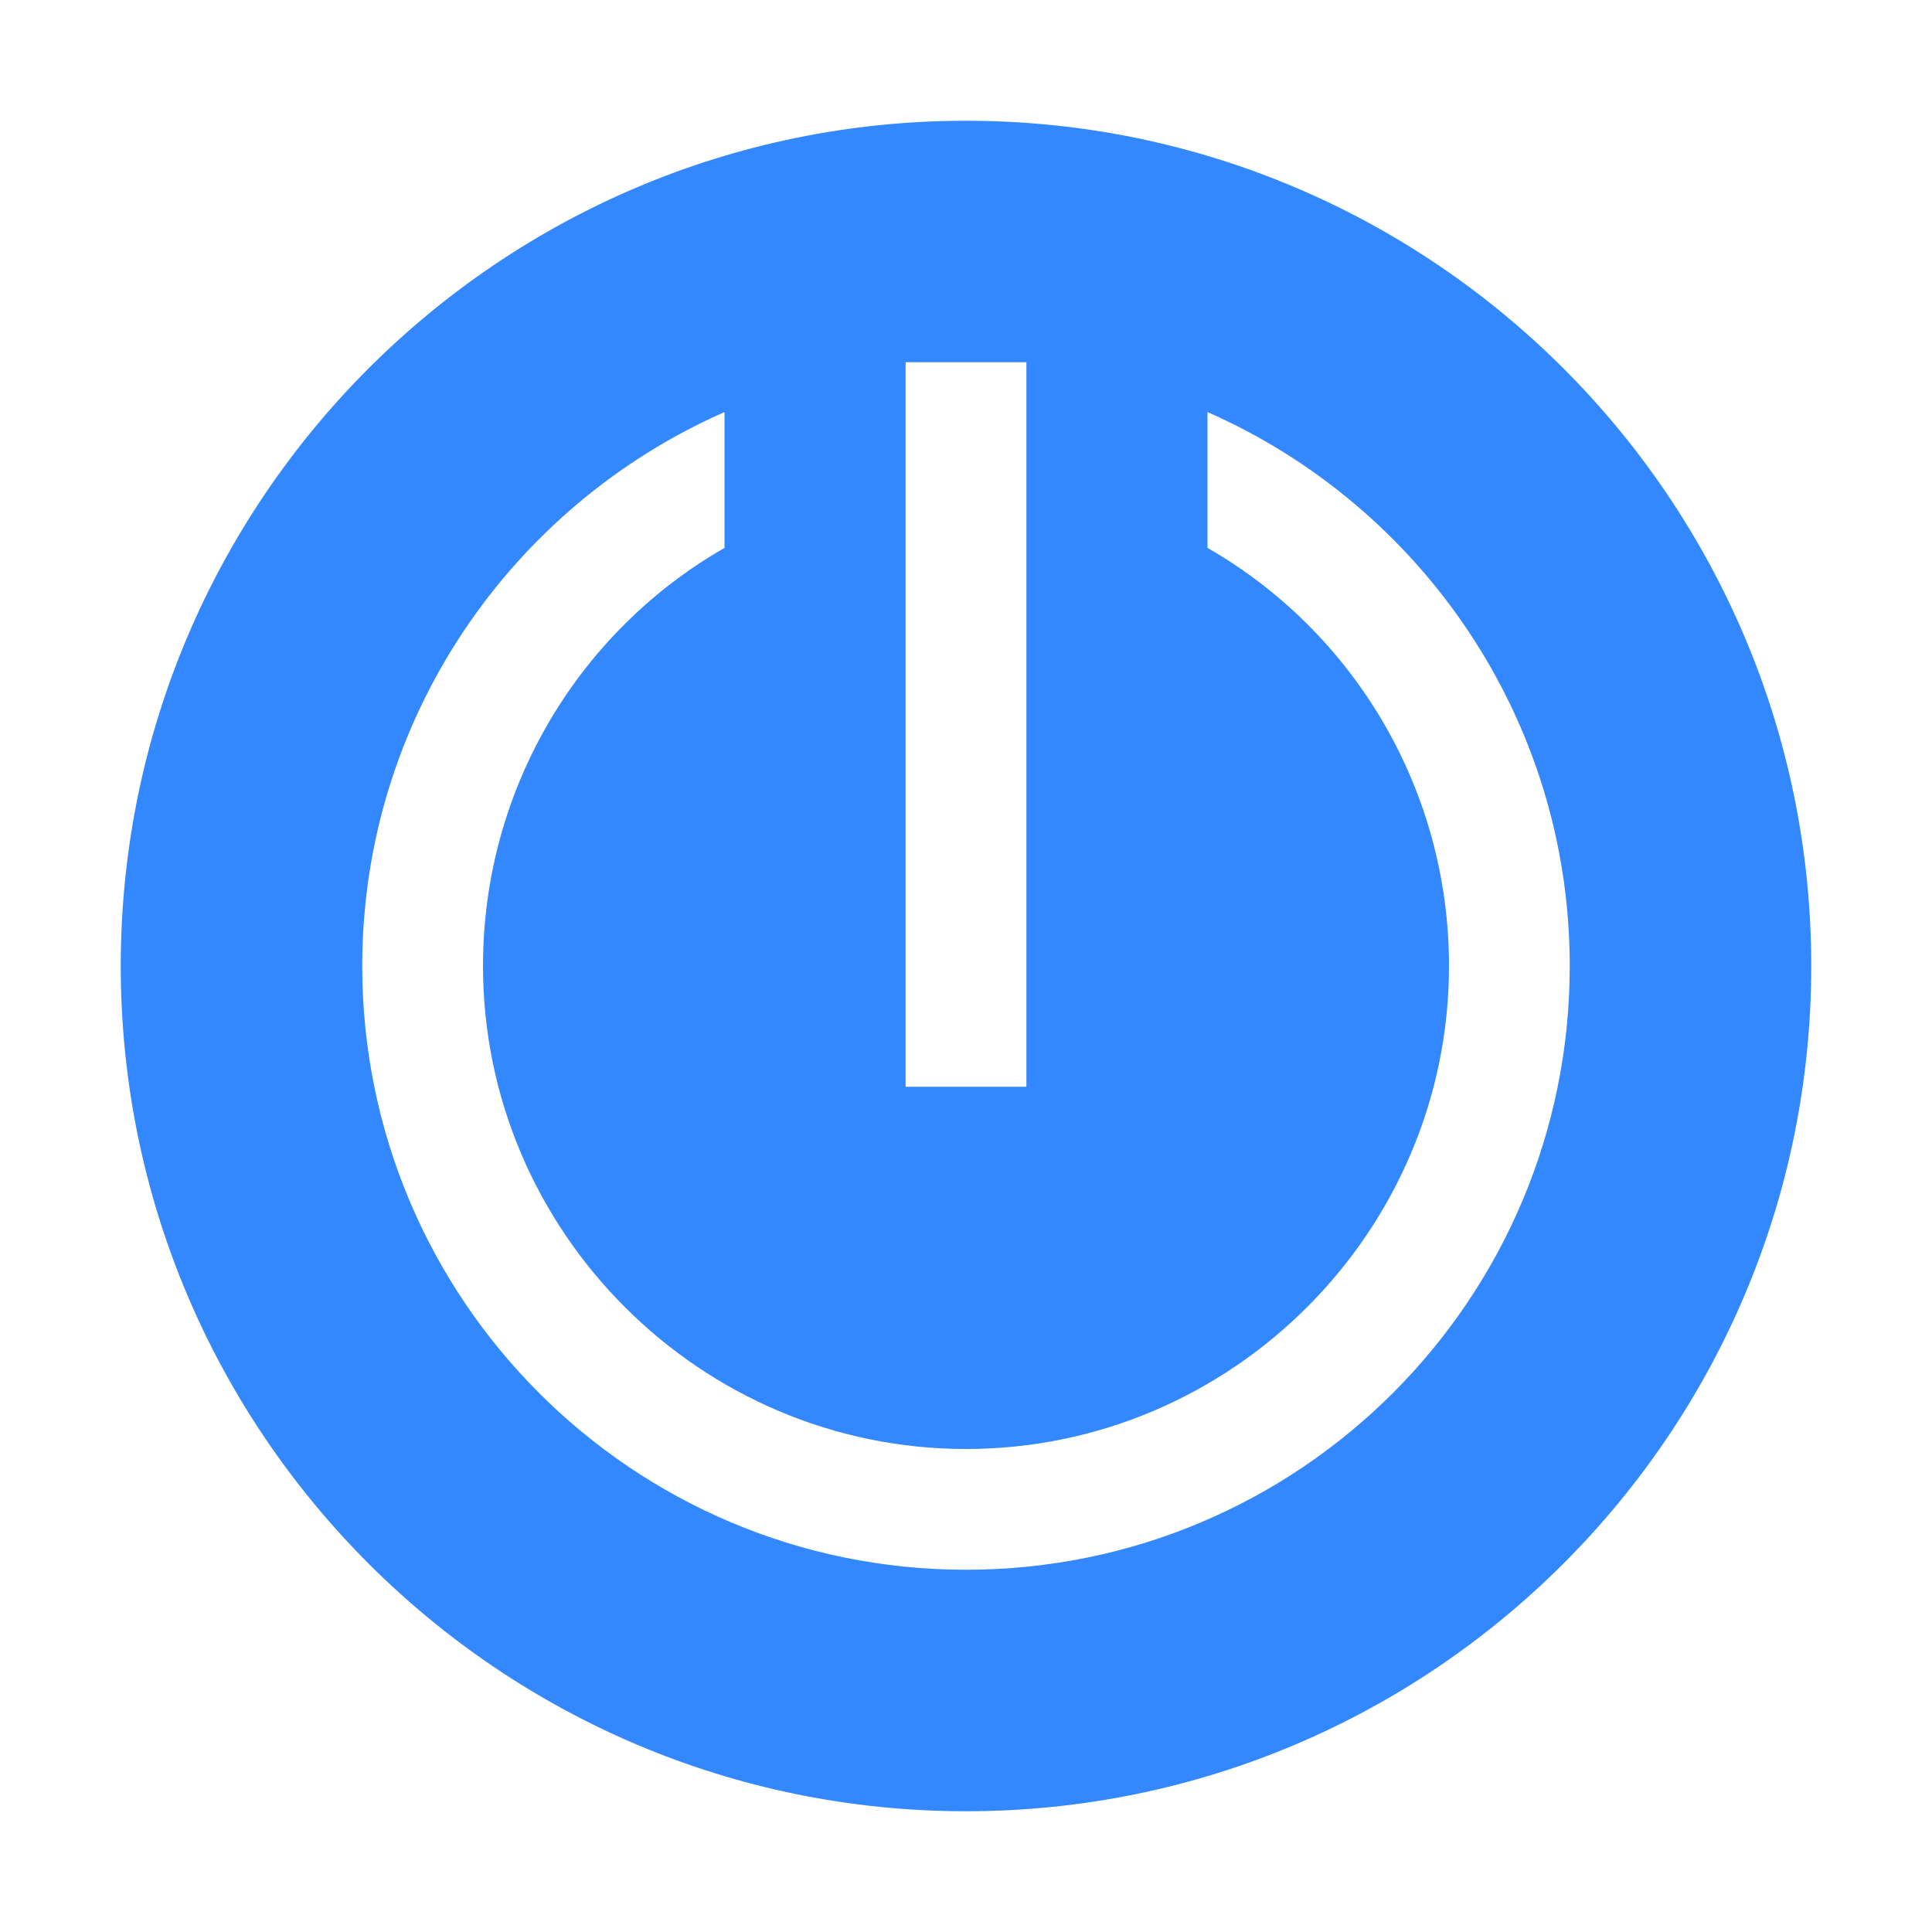 <svg xmlns="http://www.w3.org/2000/svg" xmlns:xlink="http://www.w3.org/1999/xlink" fill="none" version="1.1" width="38" height="38" viewBox="0 0 38 38"><defs><clipPath id="master_svg0_1_57"><rect x="0" y="0" width="38" height="38" rx="0"/></clipPath></defs><g><g clip-path="url(#master_svg0_1_57)"><g><path d="M19,2.375C9.827,2.375,2.375,9.827,2.375,19C2.375,28.173,9.827,35.625,19,35.625C28.173,35.625,35.625,28.173,35.625,19C35.625,9.827,28.173,2.375,19,2.375ZM17.812,7.125L20.188,7.125L20.188,21.375L17.812,21.375L17.812,7.125ZM19,30.875C12.439,30.875,7.125,25.561,7.125,19C7.125,14.131,10.064,9.945,14.25,8.105L14.25,10.777C11.4,12.409,9.5,15.497,9.5,19C9.5,24.225,13.775,28.5,19,28.5C24.225,28.5,28.5,24.225,28.5,19C28.5,15.497,26.6,12.409,23.75,10.777L23.75,8.105C27.936,9.945,30.875,14.131,30.875,19C30.875,25.561,25.561,30.875,19,30.875Z" fill="#3388FF" fill-opacity="1"/></g></g></g></svg>